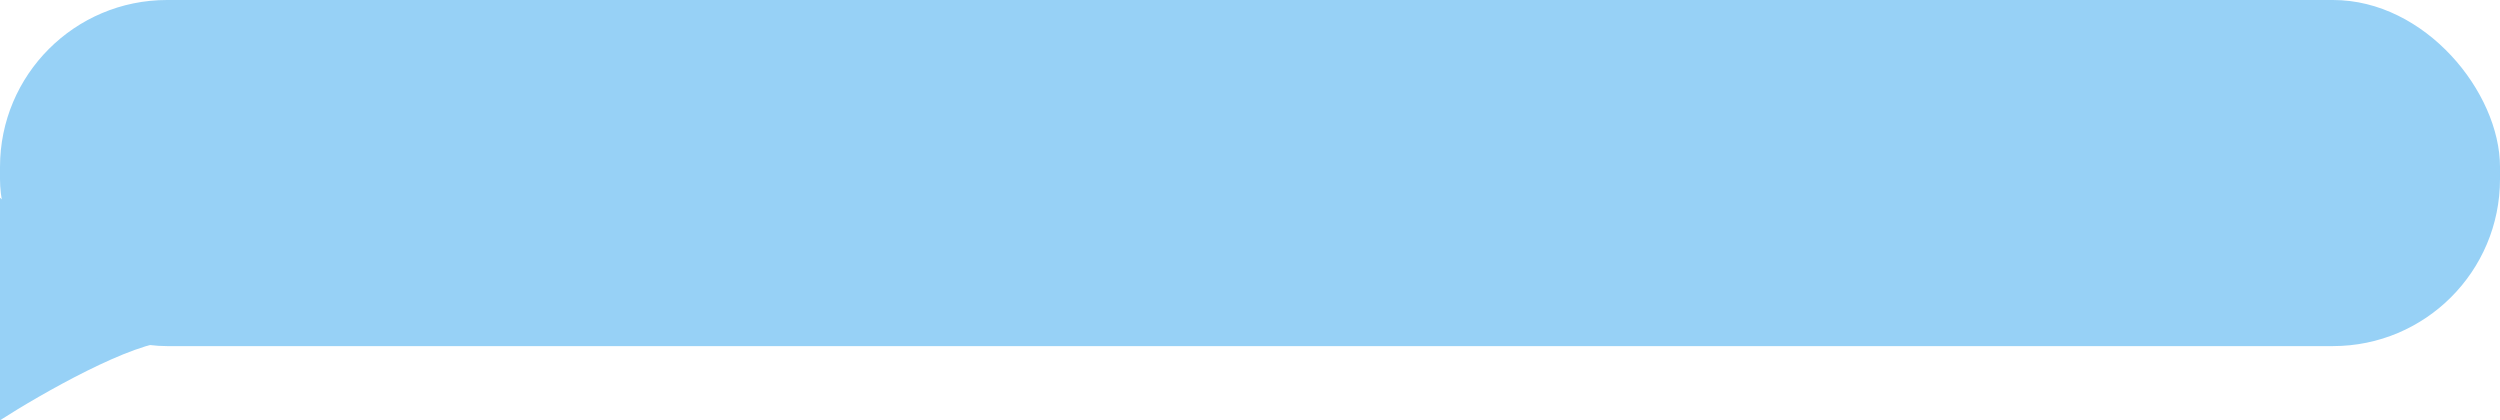 <svg width="232" height="39" viewBox="0 0 232 39" fill="none" xmlns="http://www.w3.org/2000/svg">
<g id="Group 48">
<rect id="Rectangle 32" width="232" height="32.118" rx="15.5" fill="#97D1F6"/>
<path id="Vector 1" d="M0 39V18.353L16 31.674C12.343 31.674 3.81 36.558 0 39Z" fill="#97D1F6"/>
</g>
</svg>
